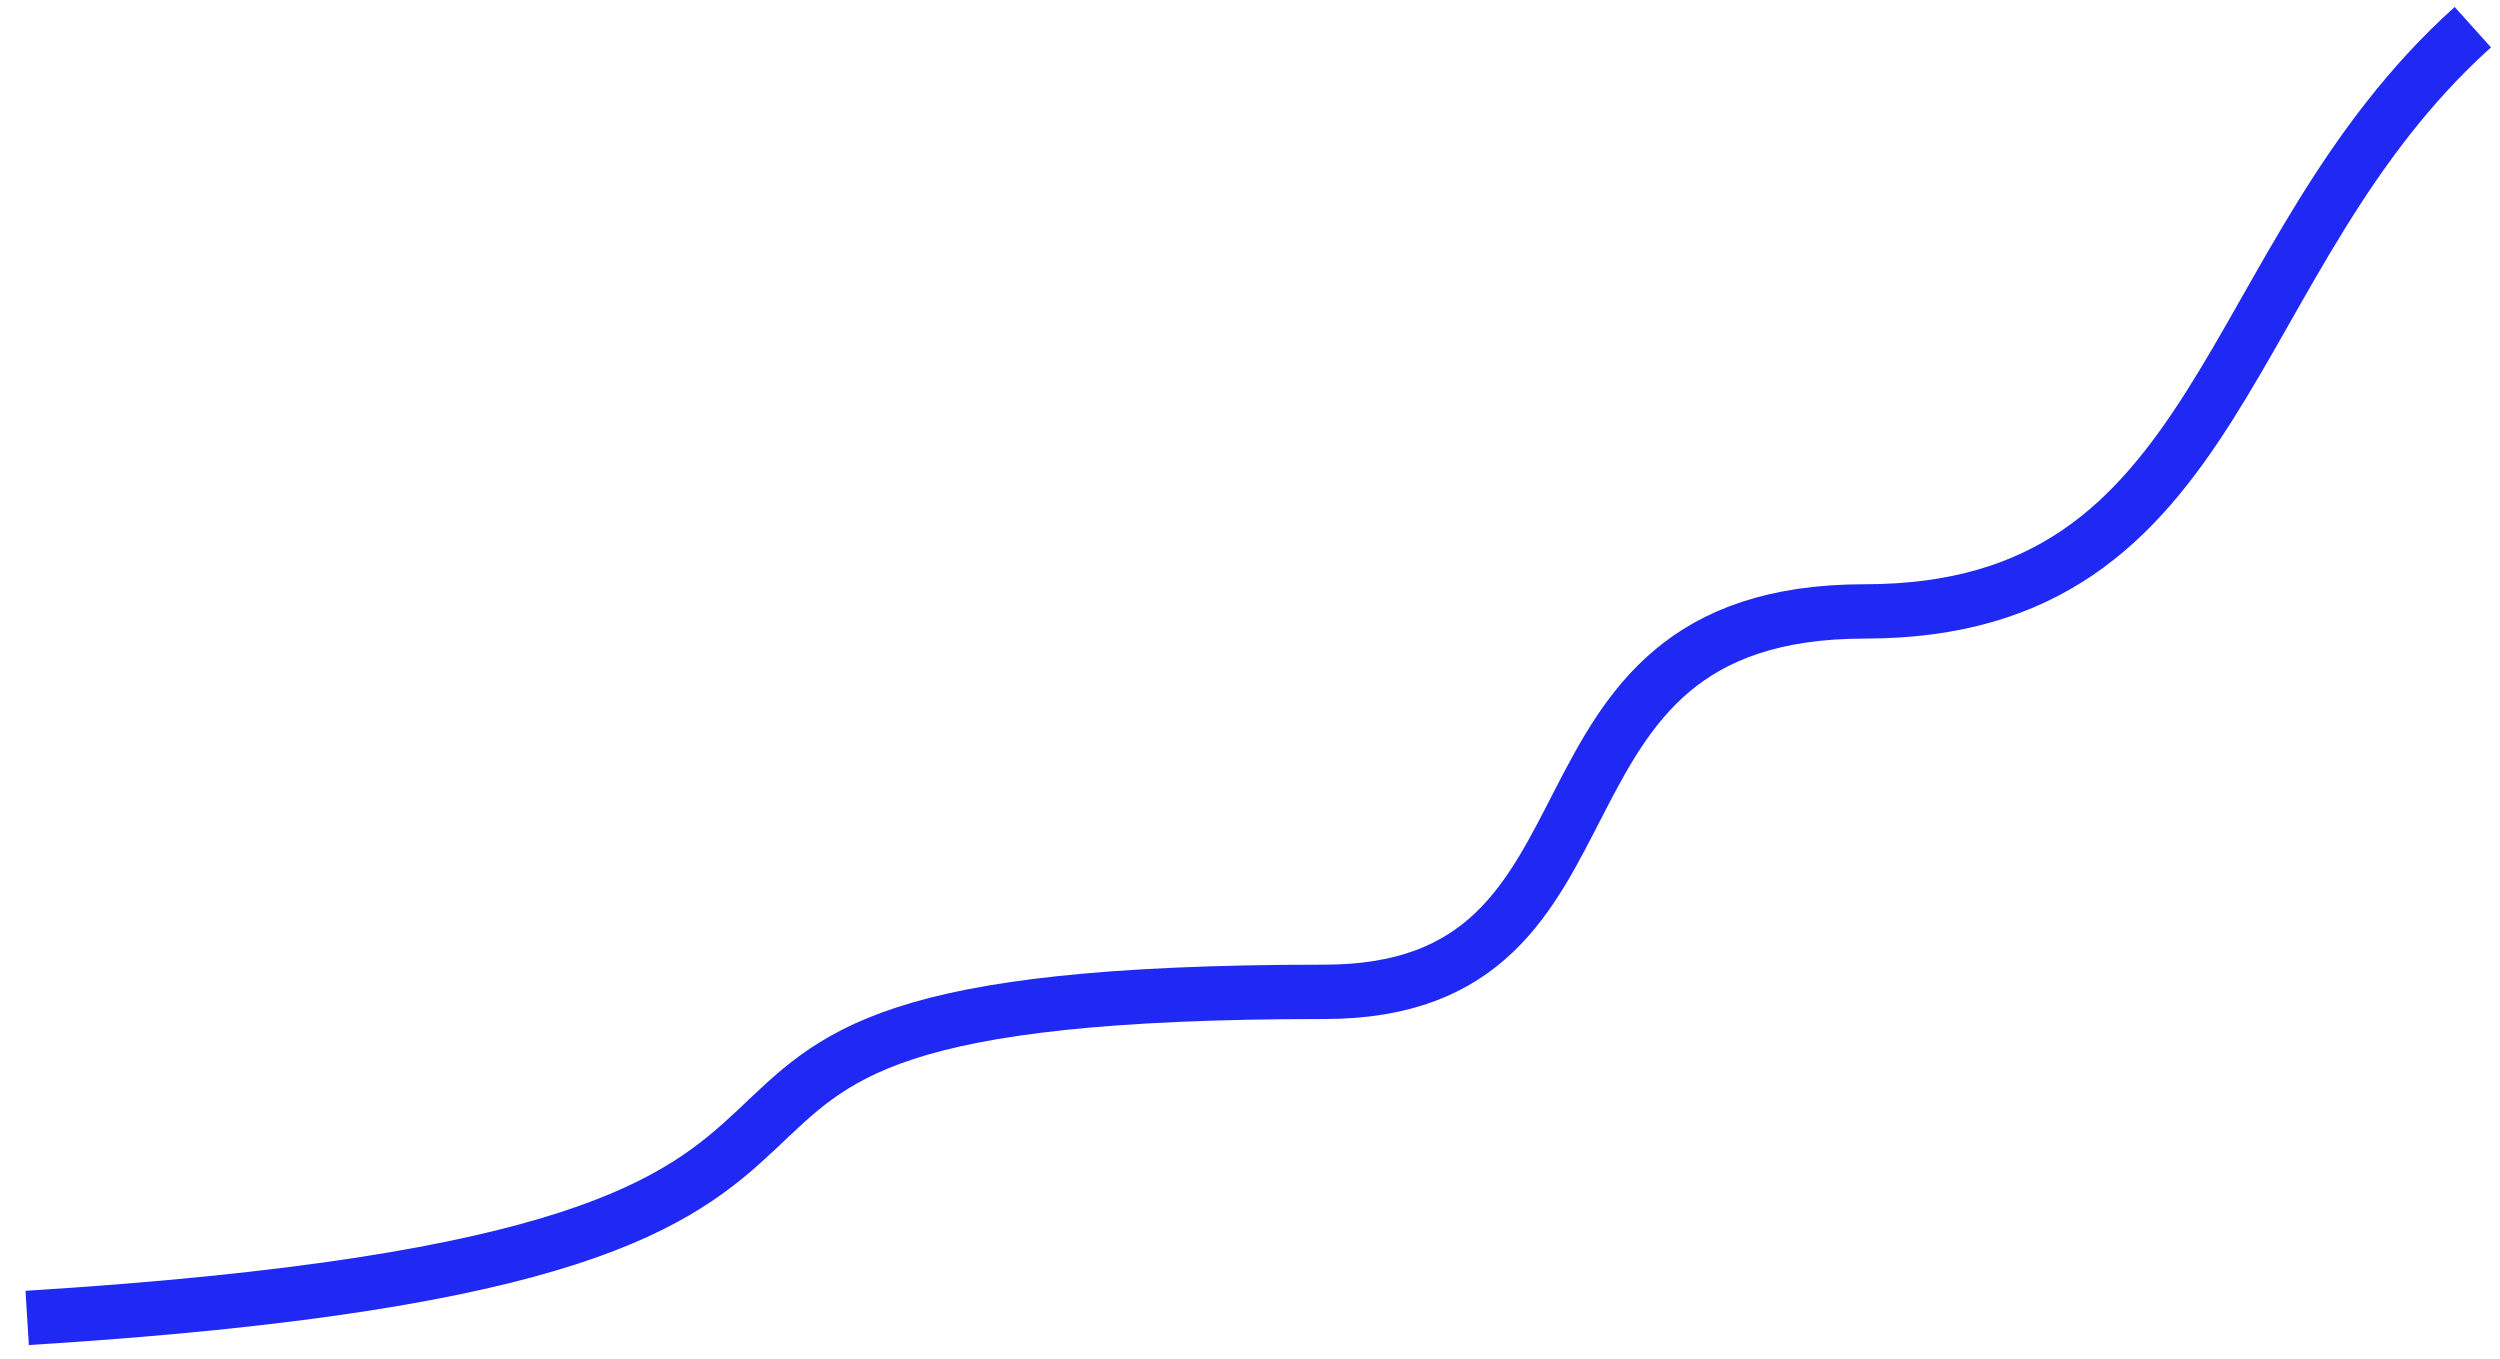 <svg width="92" height="50" viewBox="0 0 92 50" fill="none" xmlns="http://www.w3.org/2000/svg">
<path d="M1 48.5C41.276 46 16.414 36.5 48.735 36.5C60.669 36.5 55.199 22.5 68.624 22.5C82.05 22.5 81.552 9.5 91 1" stroke="#2029F3" stroke-width="2"/>
</svg>
